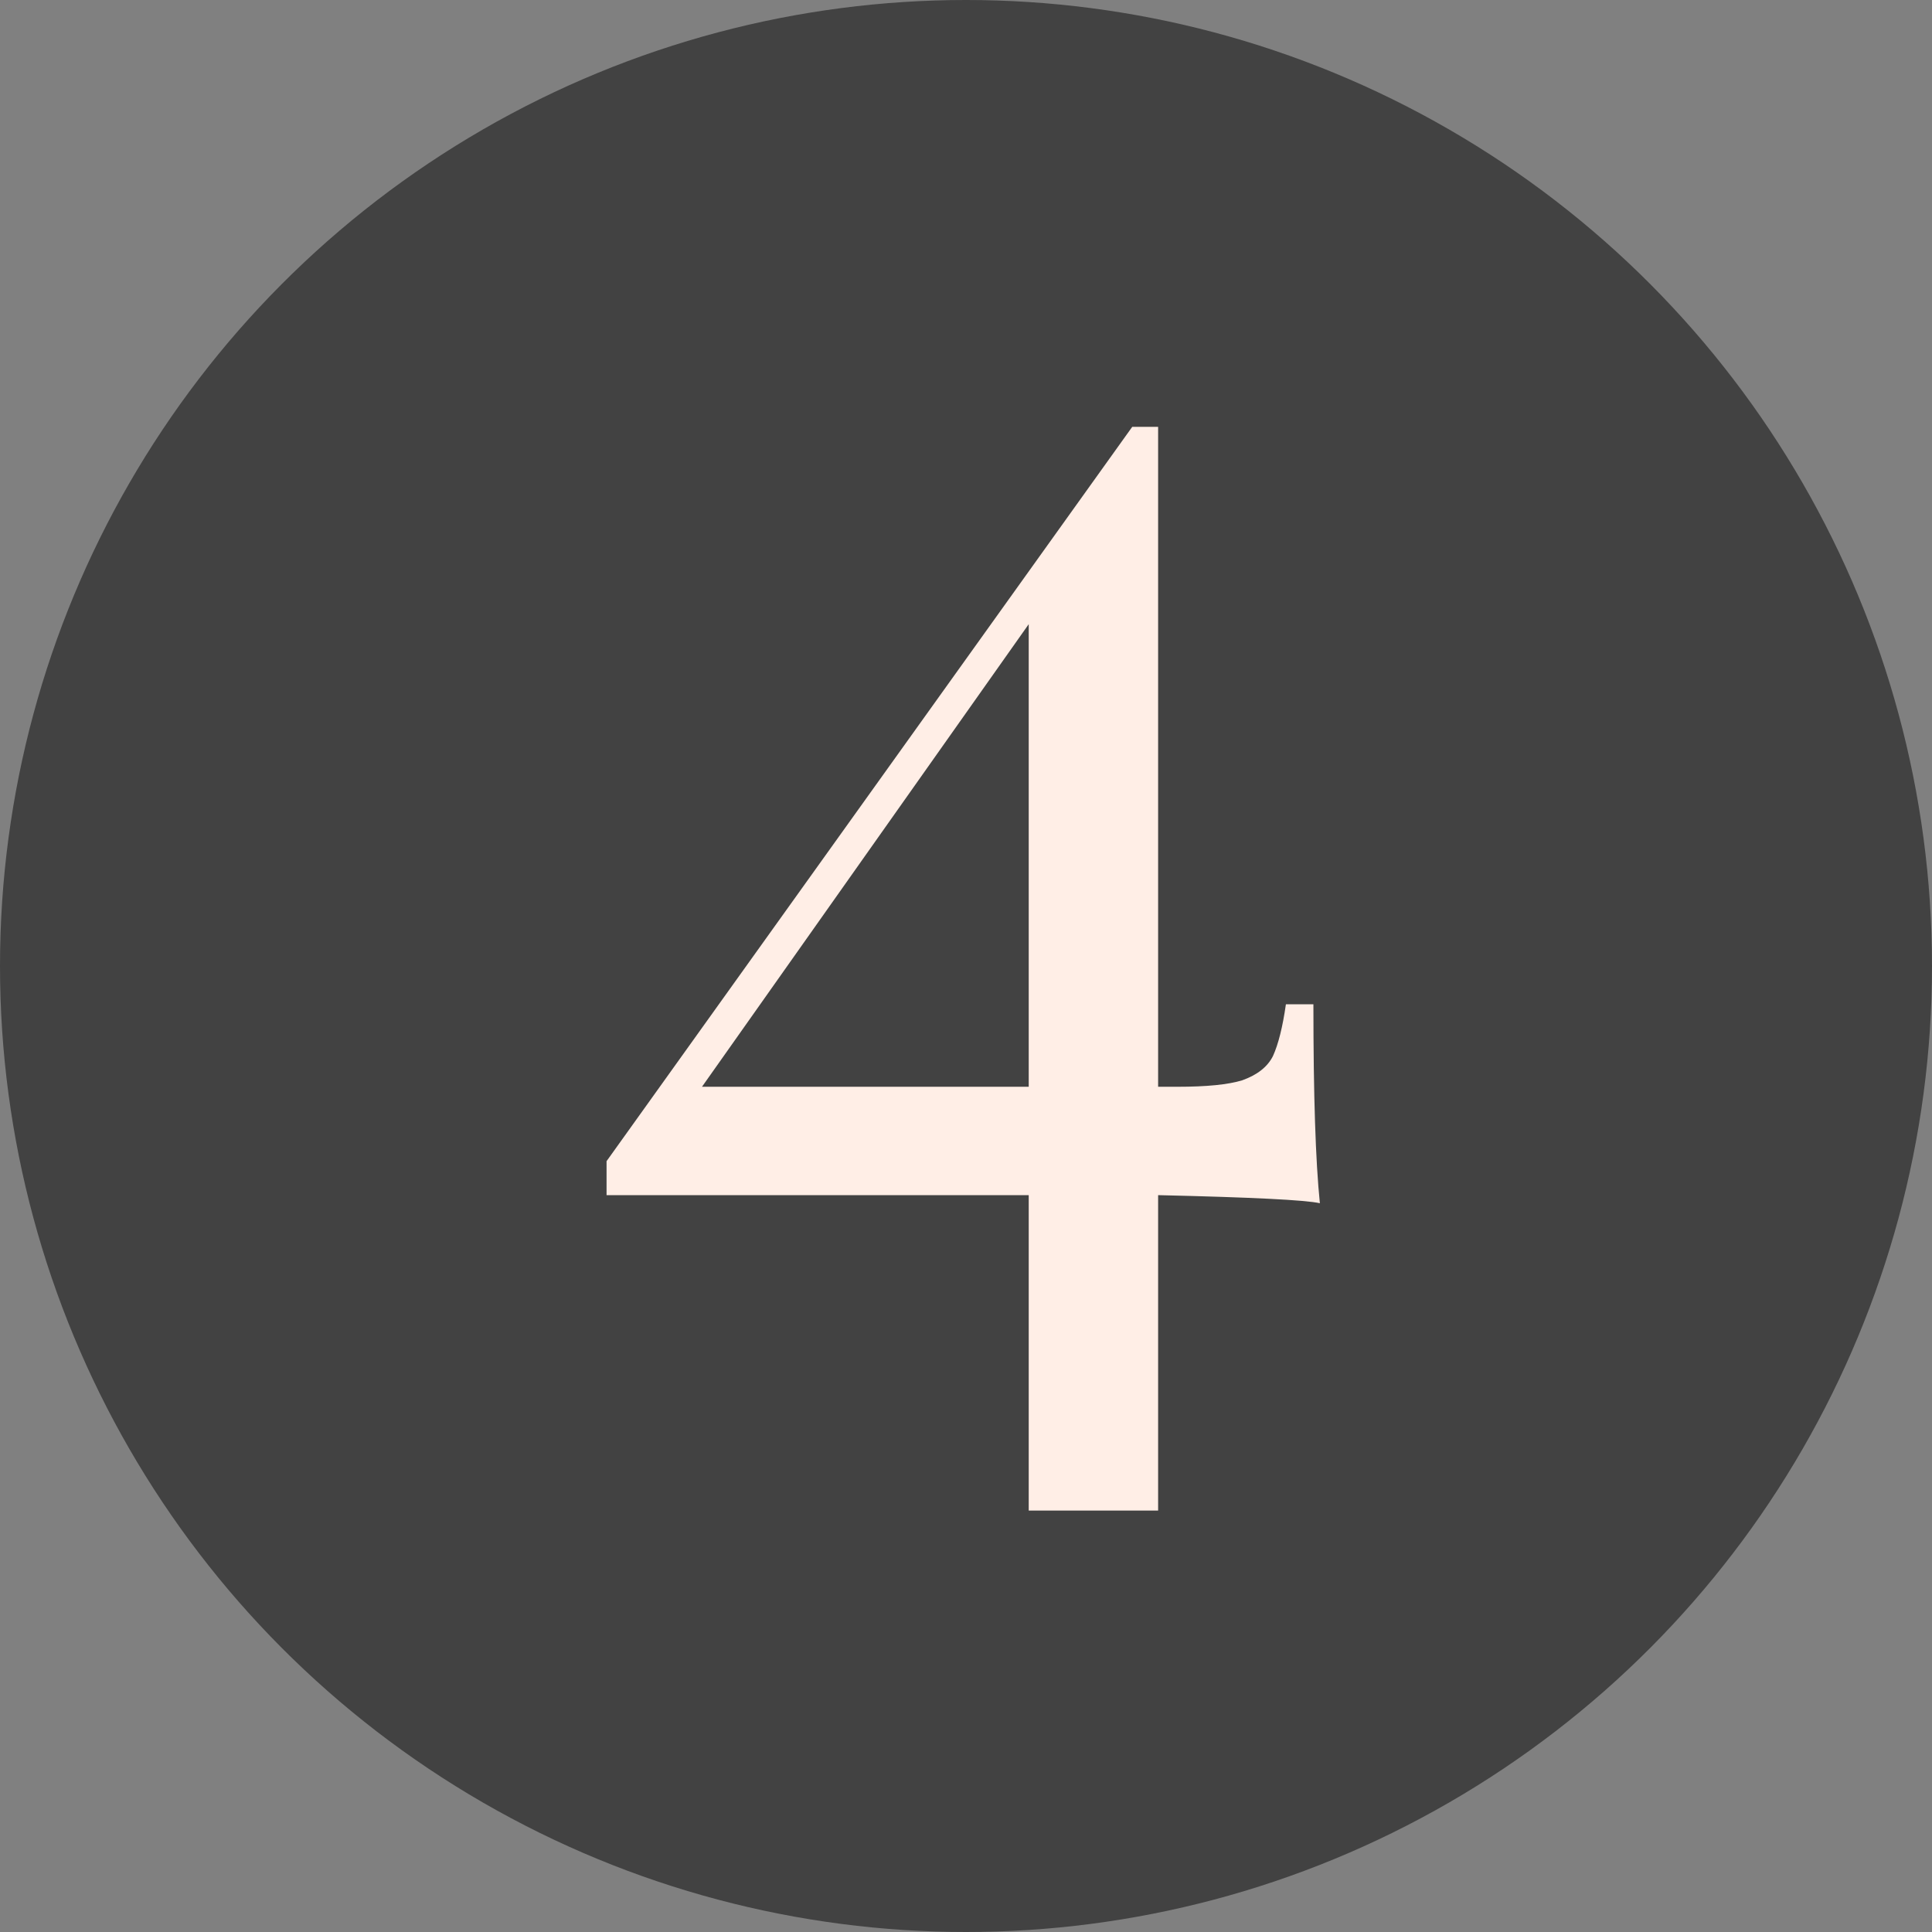 <svg width="344" height="344" viewBox="0 0 344 344" fill="none" xmlns="http://www.w3.org/2000/svg">
<rect x="0" y="0" width="344" height="344" fill="#808080" stroke="none"/>
<circle cx="172" cy="172" r="172" fill="#424242"/>
<path d="M235.008 214.24C232.512 213.664 222.912 213.184 206.208 212.8V268.96H183.168V212.8H108V206.752L201.6 76H206.208V193.504H209.664C214.848 193.504 218.688 193.12 221.184 192.352C223.872 191.392 225.696 189.952 226.656 188.032C227.616 185.92 228.384 182.848 228.96 178.816H233.856C233.856 194.944 234.24 206.752 235.008 214.24ZM183.168 193.504V111.136L124.992 193.504H183.168Z" fill="#FFEEE6"/>
</svg>
